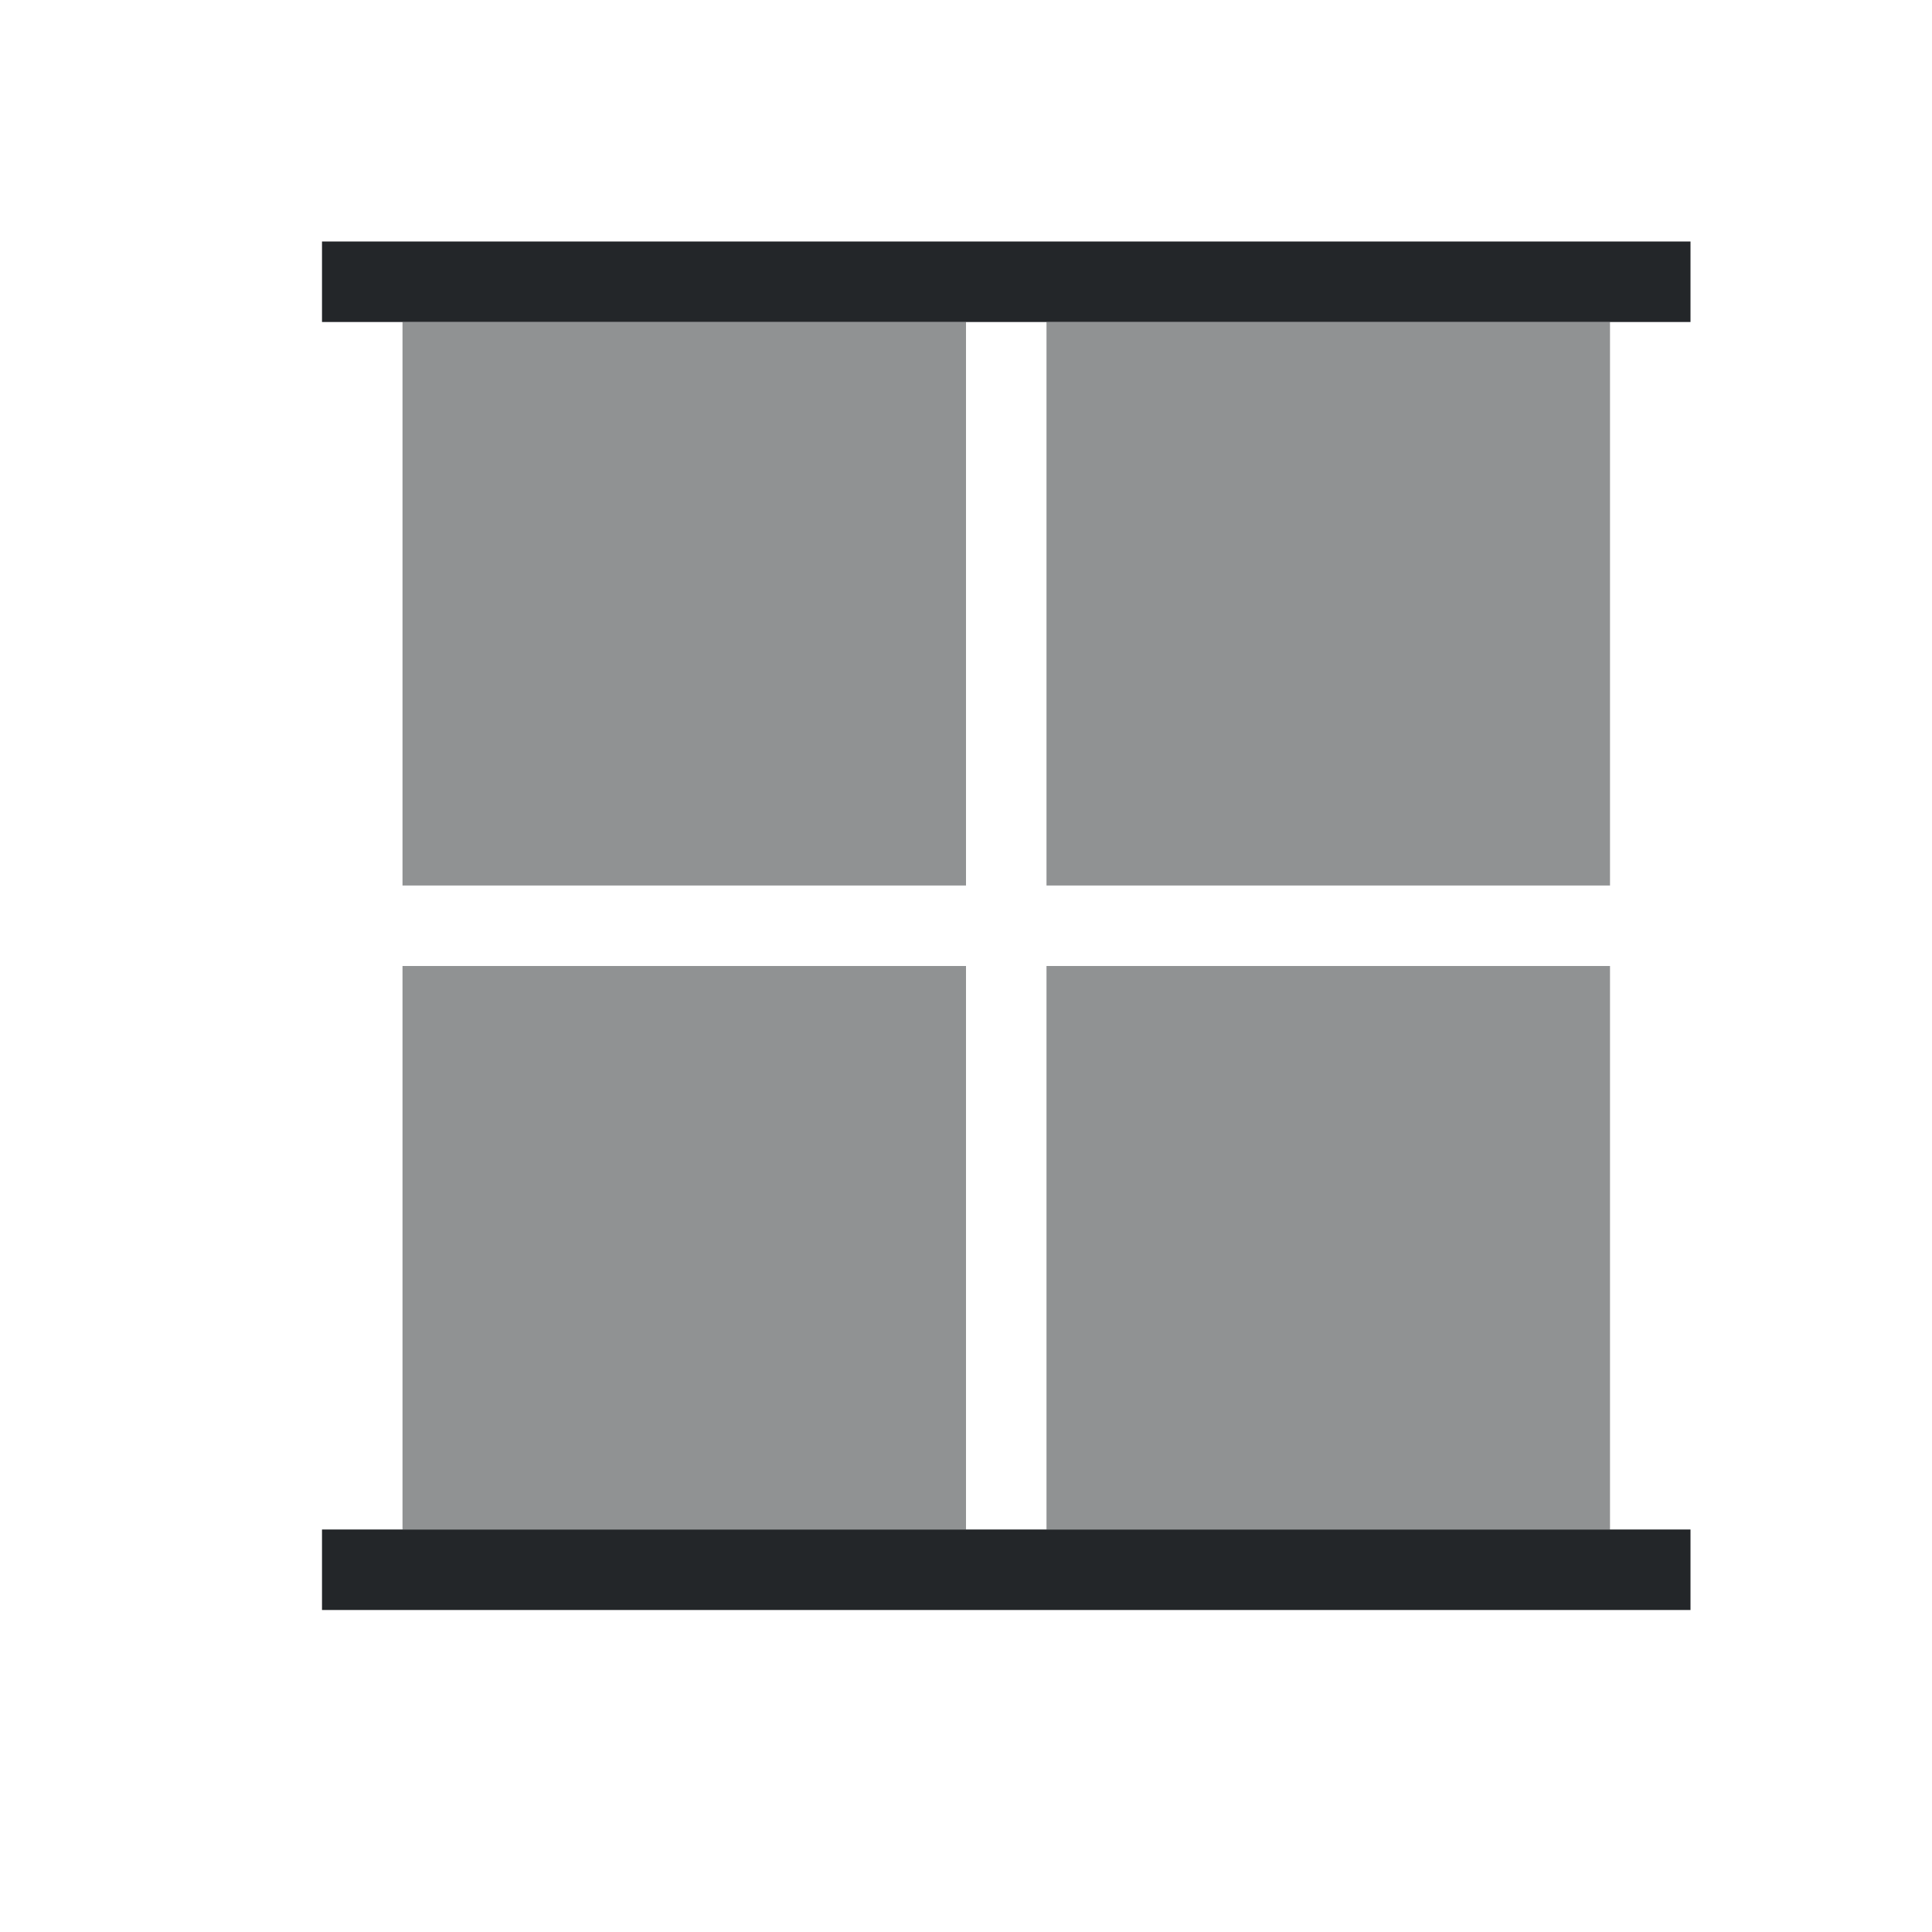 <svg height="24" viewBox="0 0 24 24" width="24" xmlns="http://www.w3.org/2000/svg"><g fill="#232629" transform="translate(1 1)"><path d="m4 3v7h7v-7zm8 0v7h7v-7zm-8 8v7h7v-7zm8 0v7h7v-7z" fill-opacity=".5"/><path d="m3 18v1h17v-1z"/><path d="m3 2v1h17v-1z"/></g></svg>